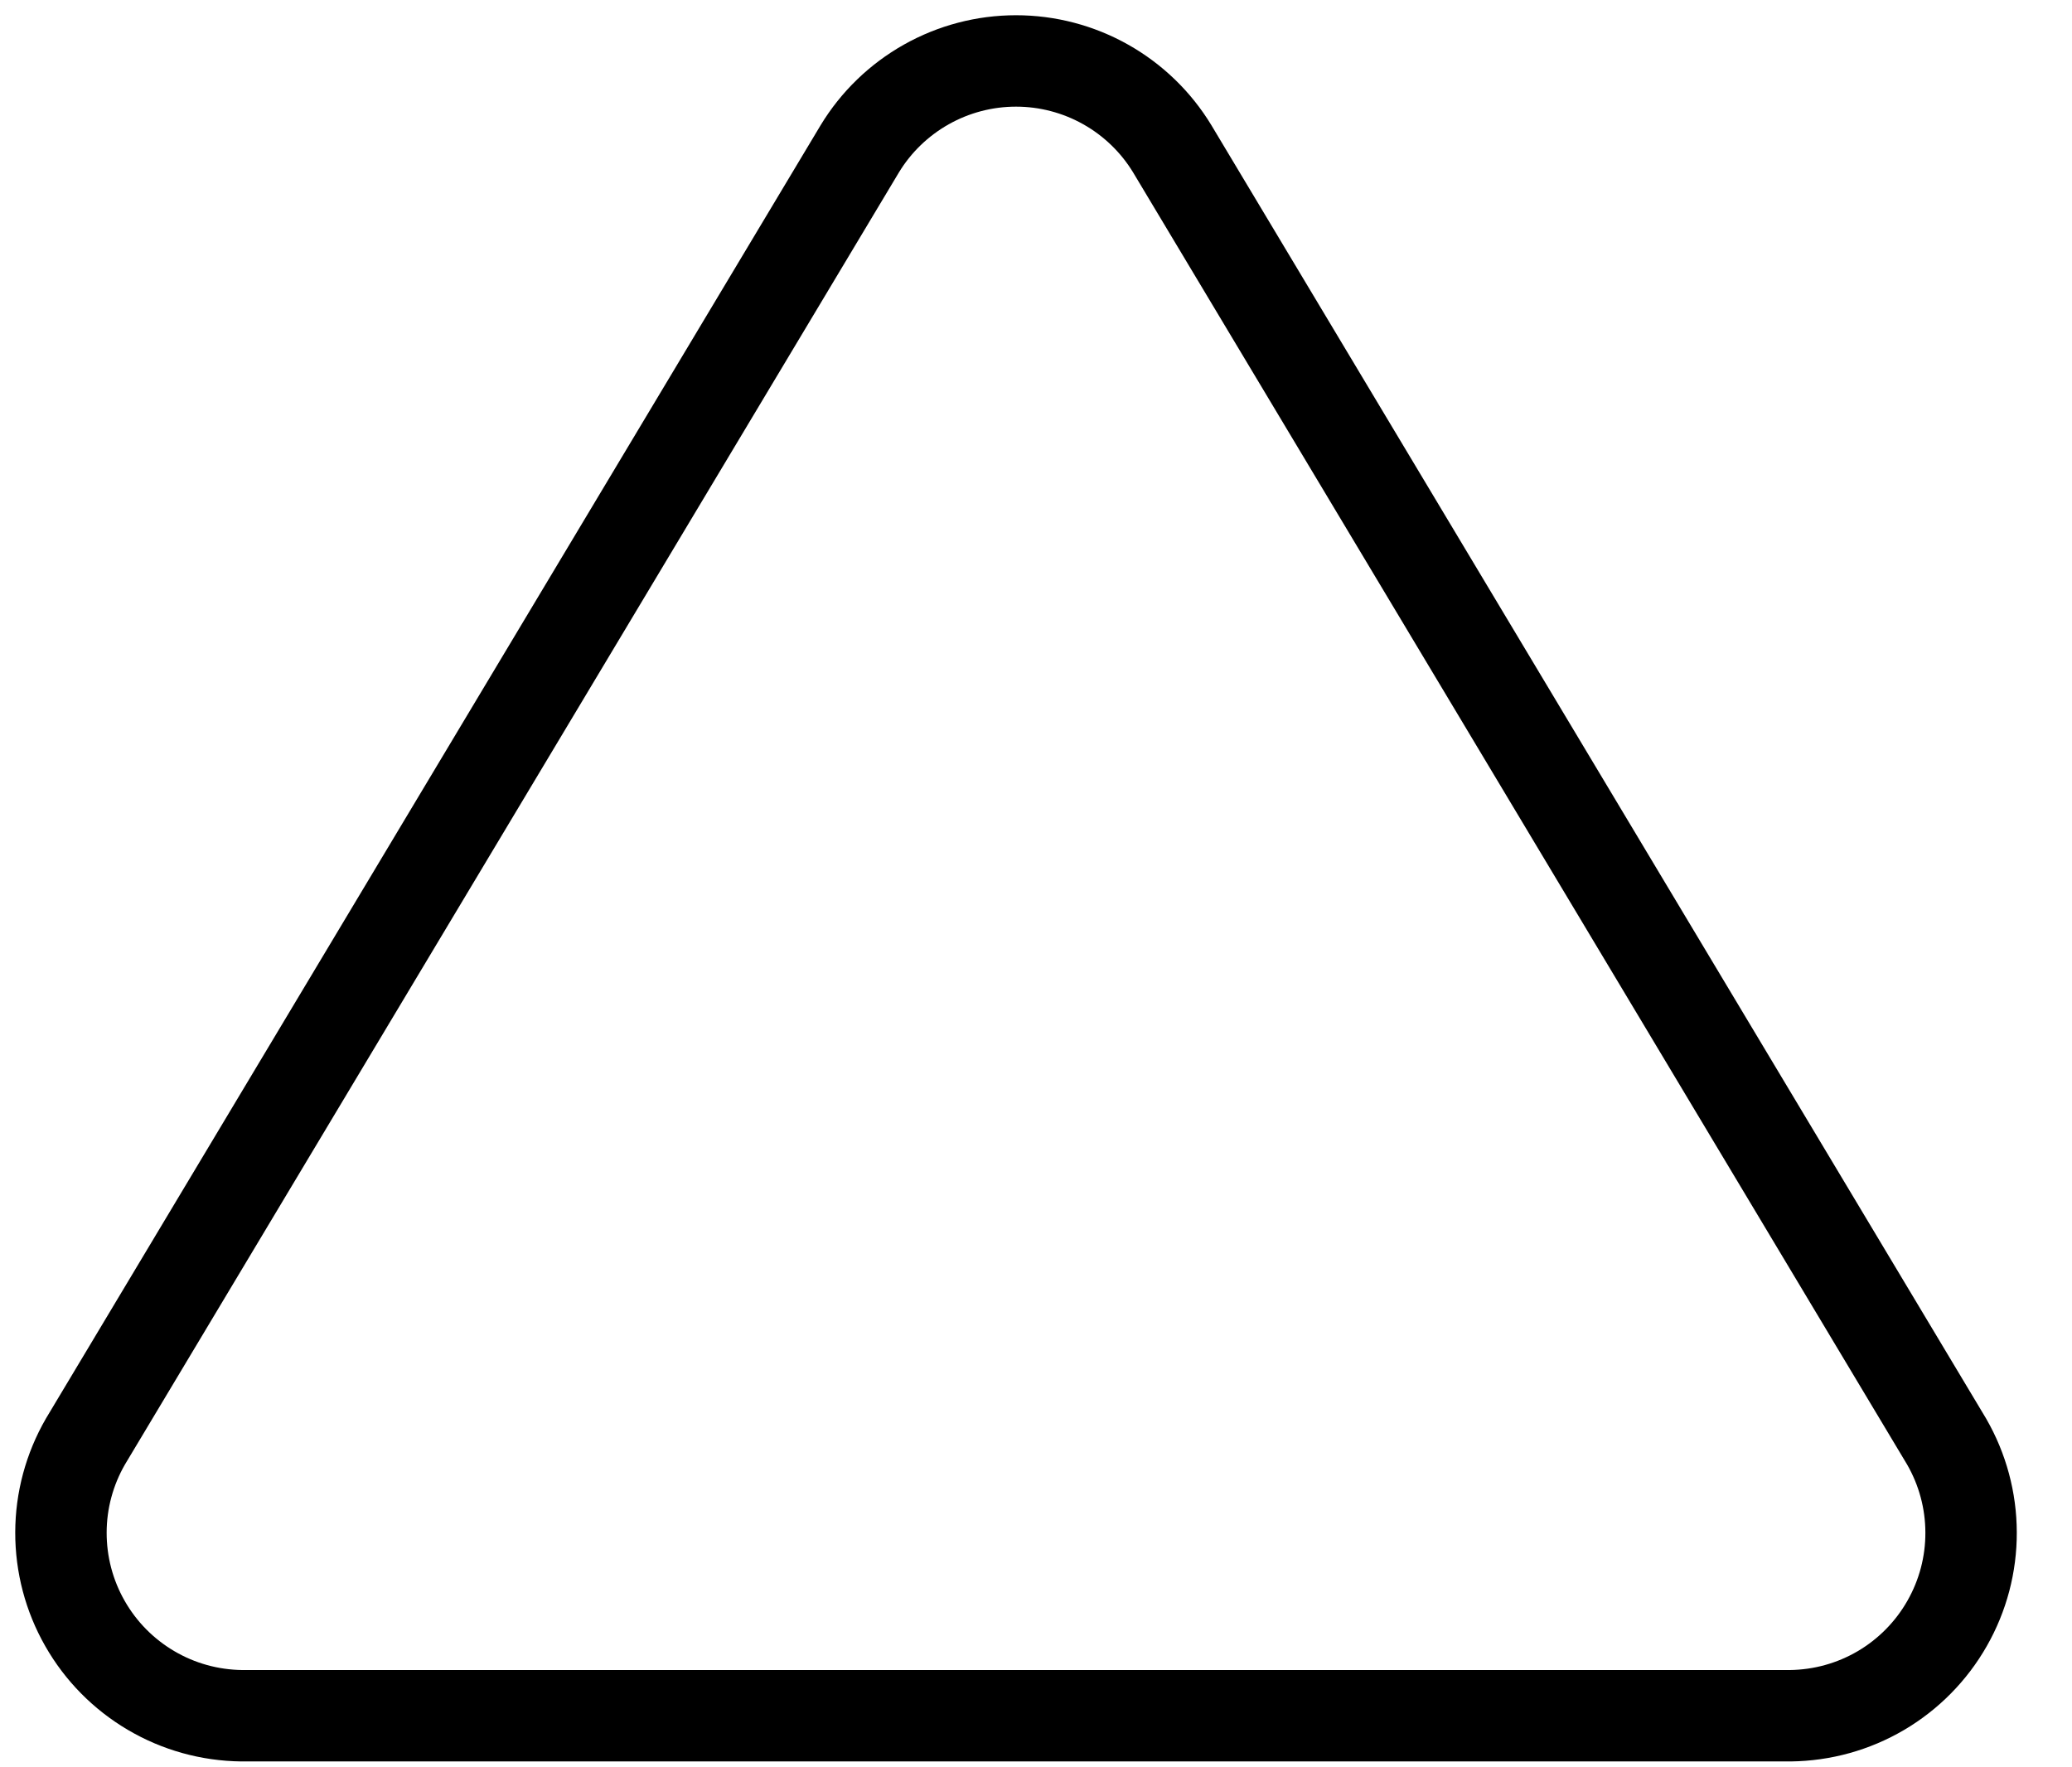 <svg width="34" height="29" viewBox="0 0 34 29" fill="none" xmlns="http://www.w3.org/2000/svg">
<path d="M14.107 2.444L1.402 23.654C1.14 24.108 1.001 24.622 1 25.146C0.999 25.67 1.134 26.185 1.394 26.64C1.653 27.095 2.027 27.474 2.479 27.74C2.93 28.006 3.443 28.148 3.967 28.154H29.377C29.901 28.148 30.414 28.006 30.866 27.74C31.317 27.474 31.691 27.095 31.95 26.64C32.21 26.185 32.346 25.67 32.344 25.146C32.343 24.622 32.204 24.108 31.942 23.654L19.237 2.444C18.97 2.003 18.593 1.639 18.144 1.386C17.695 1.133 17.188 1 16.672 1C16.156 1 15.649 1.133 15.2 1.386C14.751 1.639 14.374 2.003 14.107 2.444V2.444Z" stroke="black" stroke-width="1.5" stroke-linecap="round" stroke-linejoin="round"/>
</svg>
